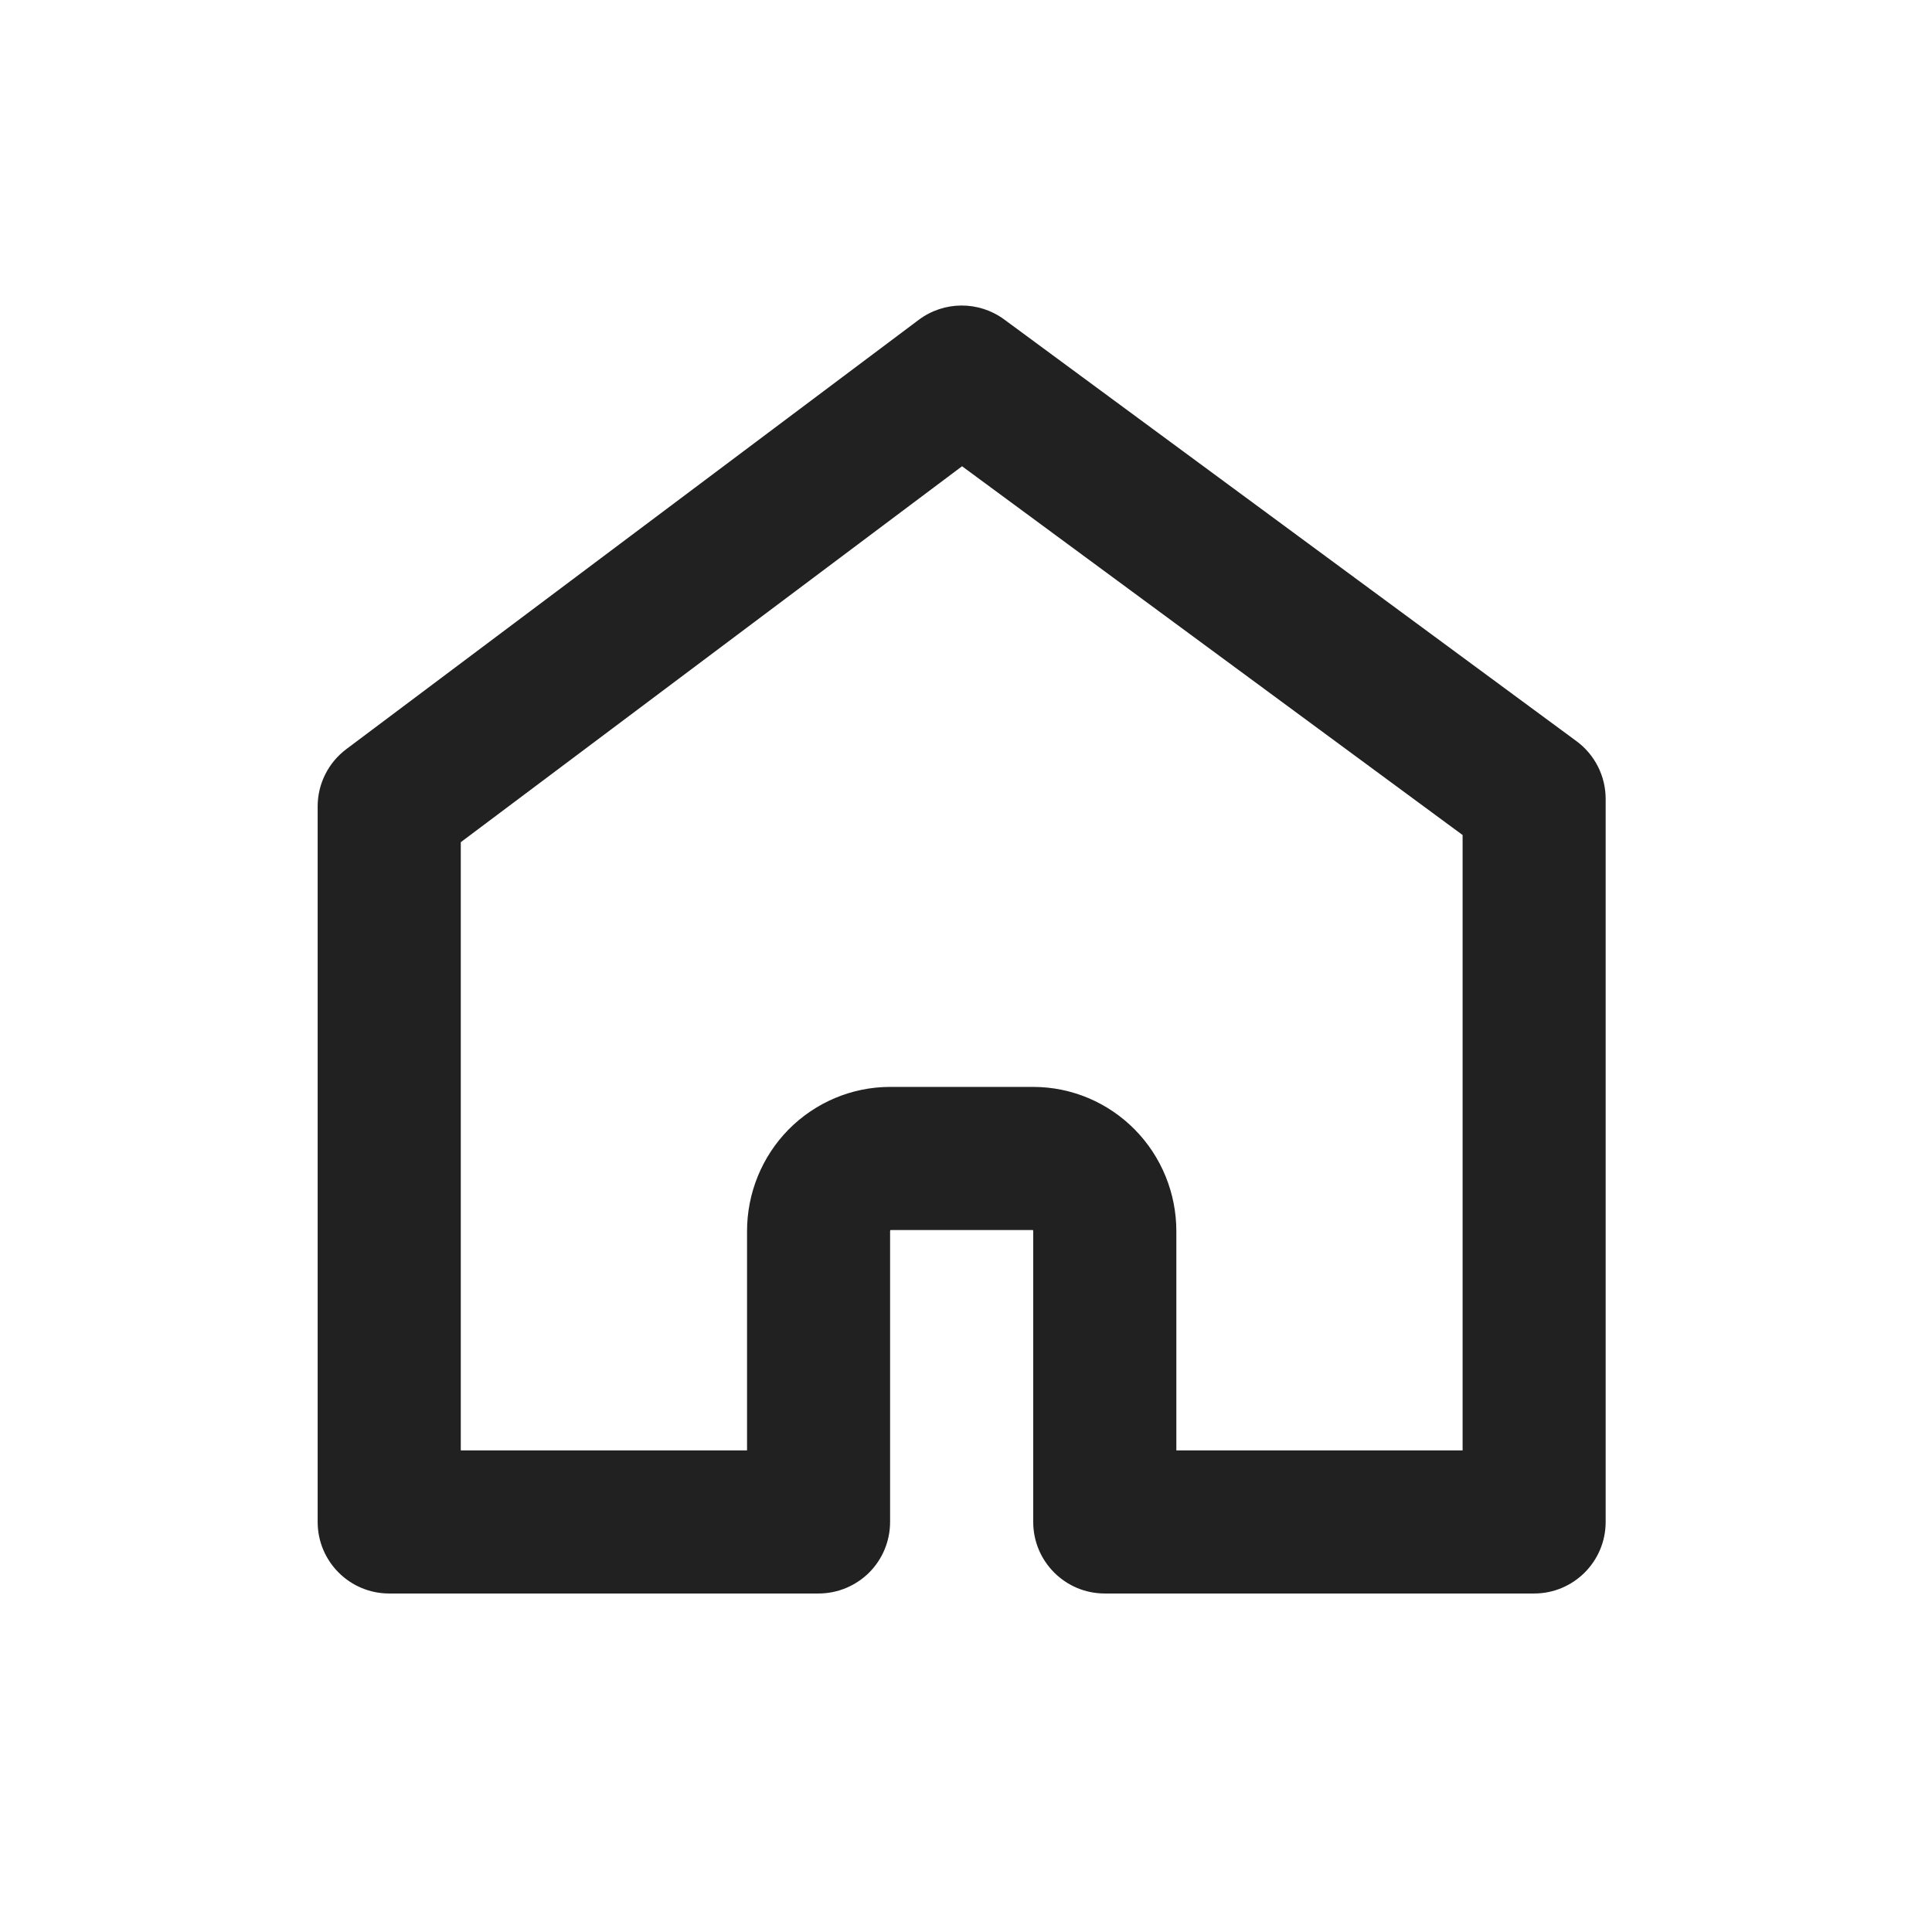 <svg width="24" height="24" viewBox="0 0 24 24" fill="none" xmlns="http://www.w3.org/2000/svg">
<path fill-rule="evenodd" clip-rule="evenodd" d="M11.413 3.973C11.727 3.738 12.158 3.736 12.474 3.968L19.585 9.208C19.812 9.376 19.946 9.641 19.946 9.924V18.906C19.946 19.397 19.548 19.795 19.057 19.795H13.724C13.233 19.795 12.835 19.397 12.835 18.906V15.294C12.835 15.287 12.833 15.282 12.831 15.28H11.062C11.06 15.282 11.057 15.287 11.057 15.294V18.906C11.057 19.142 10.964 19.368 10.797 19.535C10.63 19.701 10.404 19.795 10.168 19.795L4.835 19.795C4.344 19.795 3.946 19.397 3.946 18.906V10.017C3.946 9.738 4.078 9.474 4.302 9.306L11.413 3.973ZM11.951 5.792L5.724 10.462V18.017L9.28 18.017V15.294C9.28 14.823 9.464 14.369 9.795 14.032C10.128 13.695 10.581 13.502 11.057 13.502H12.835C13.311 13.502 13.765 13.695 14.097 14.032C14.429 14.369 14.613 14.823 14.613 15.294V18.017H18.169V10.373L11.951 5.792Z" fill="black" fill-opacity="0.87"/>
</svg>
